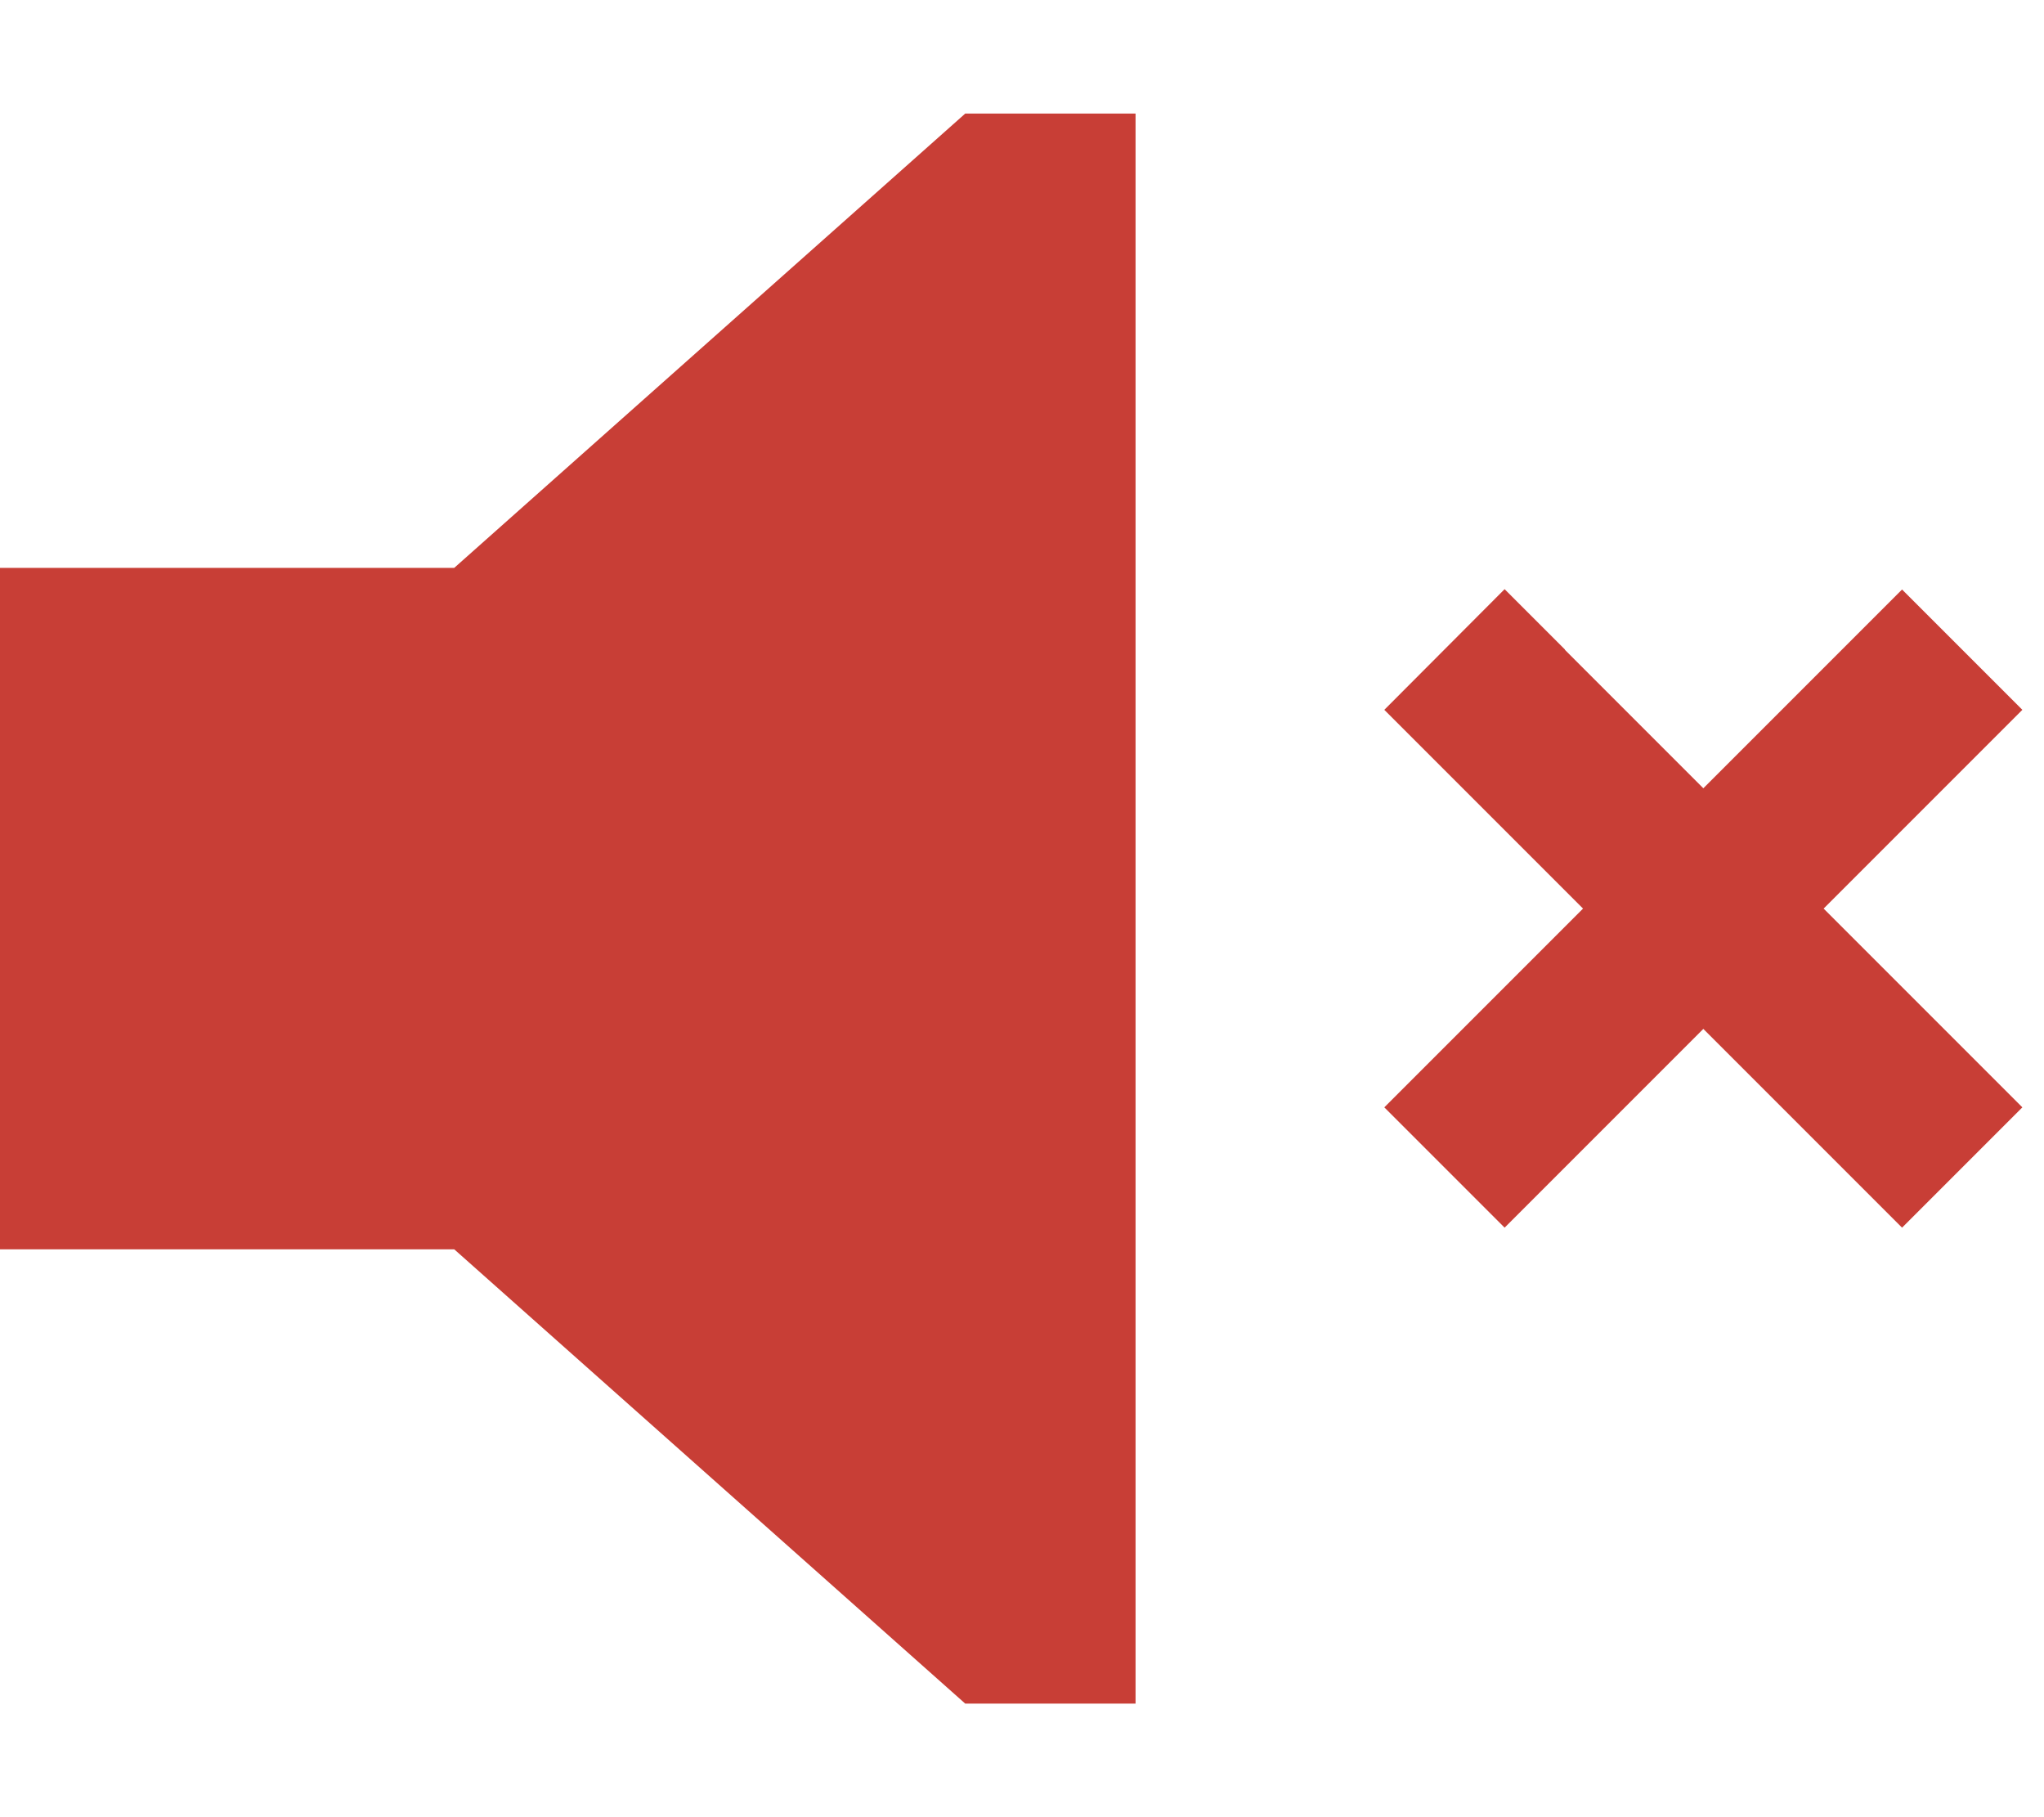 <svg xmlns="http://www.w3.org/2000/svg" viewBox="0 0 576 512">
<path d="M0 160L0 352l128 0L272 480l48 0 0-448-48 0L128 160 0 160zm441 23l-17-17L390.1 200l17 17 39 39-39 39-17 17L424 345.9l17-17 39-39 39 39 17 17L569.9 312l-17-17-39-39 39-39 17-17L536 166.1l-17 17-39 39-39-39z" fill="#C83E36"/>
</svg>